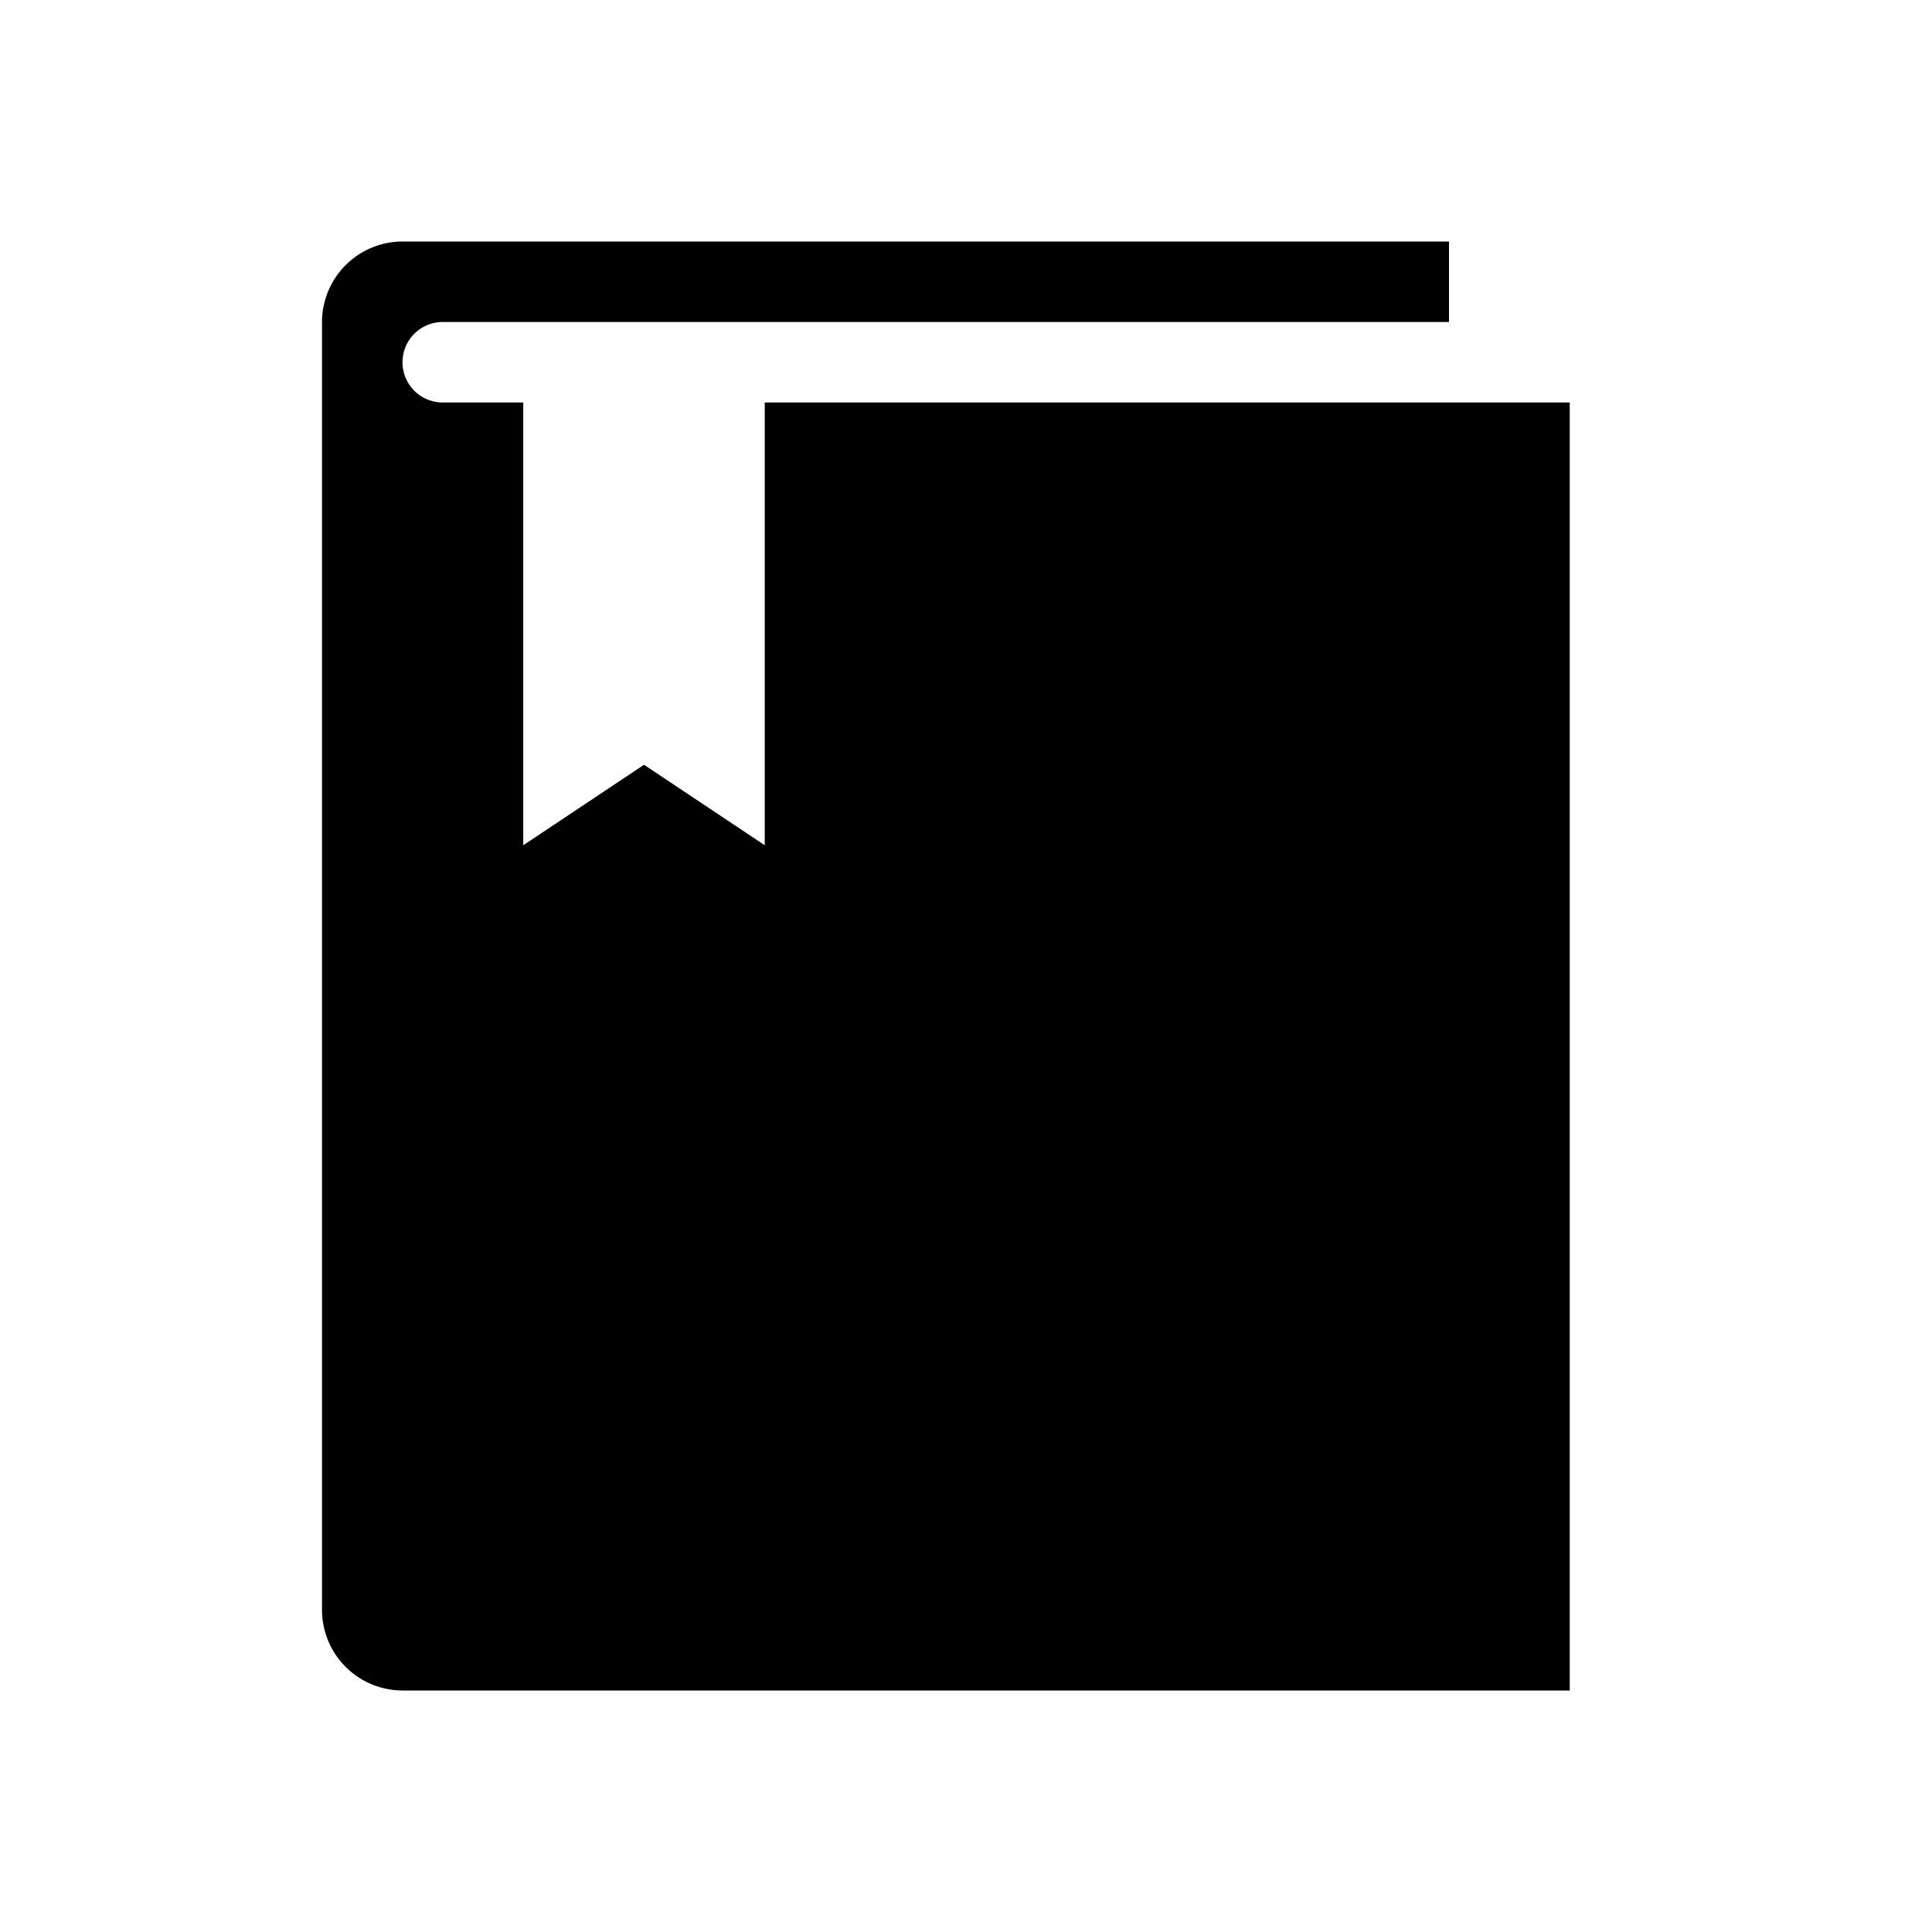<svg id="dhl_icons" xmlns="http://www.w3.org/2000/svg" width="48" height="48" viewBox="0 0 48 48">
  <path d="M19,10H39V42H10a2.005,2.005,0,0,1-2-2V8a2.005,2.005,0,0,1,2-2H36V8H11a1,1,0,0,0,0,2h2V21l3-2,3,2Z"/>
</svg>
